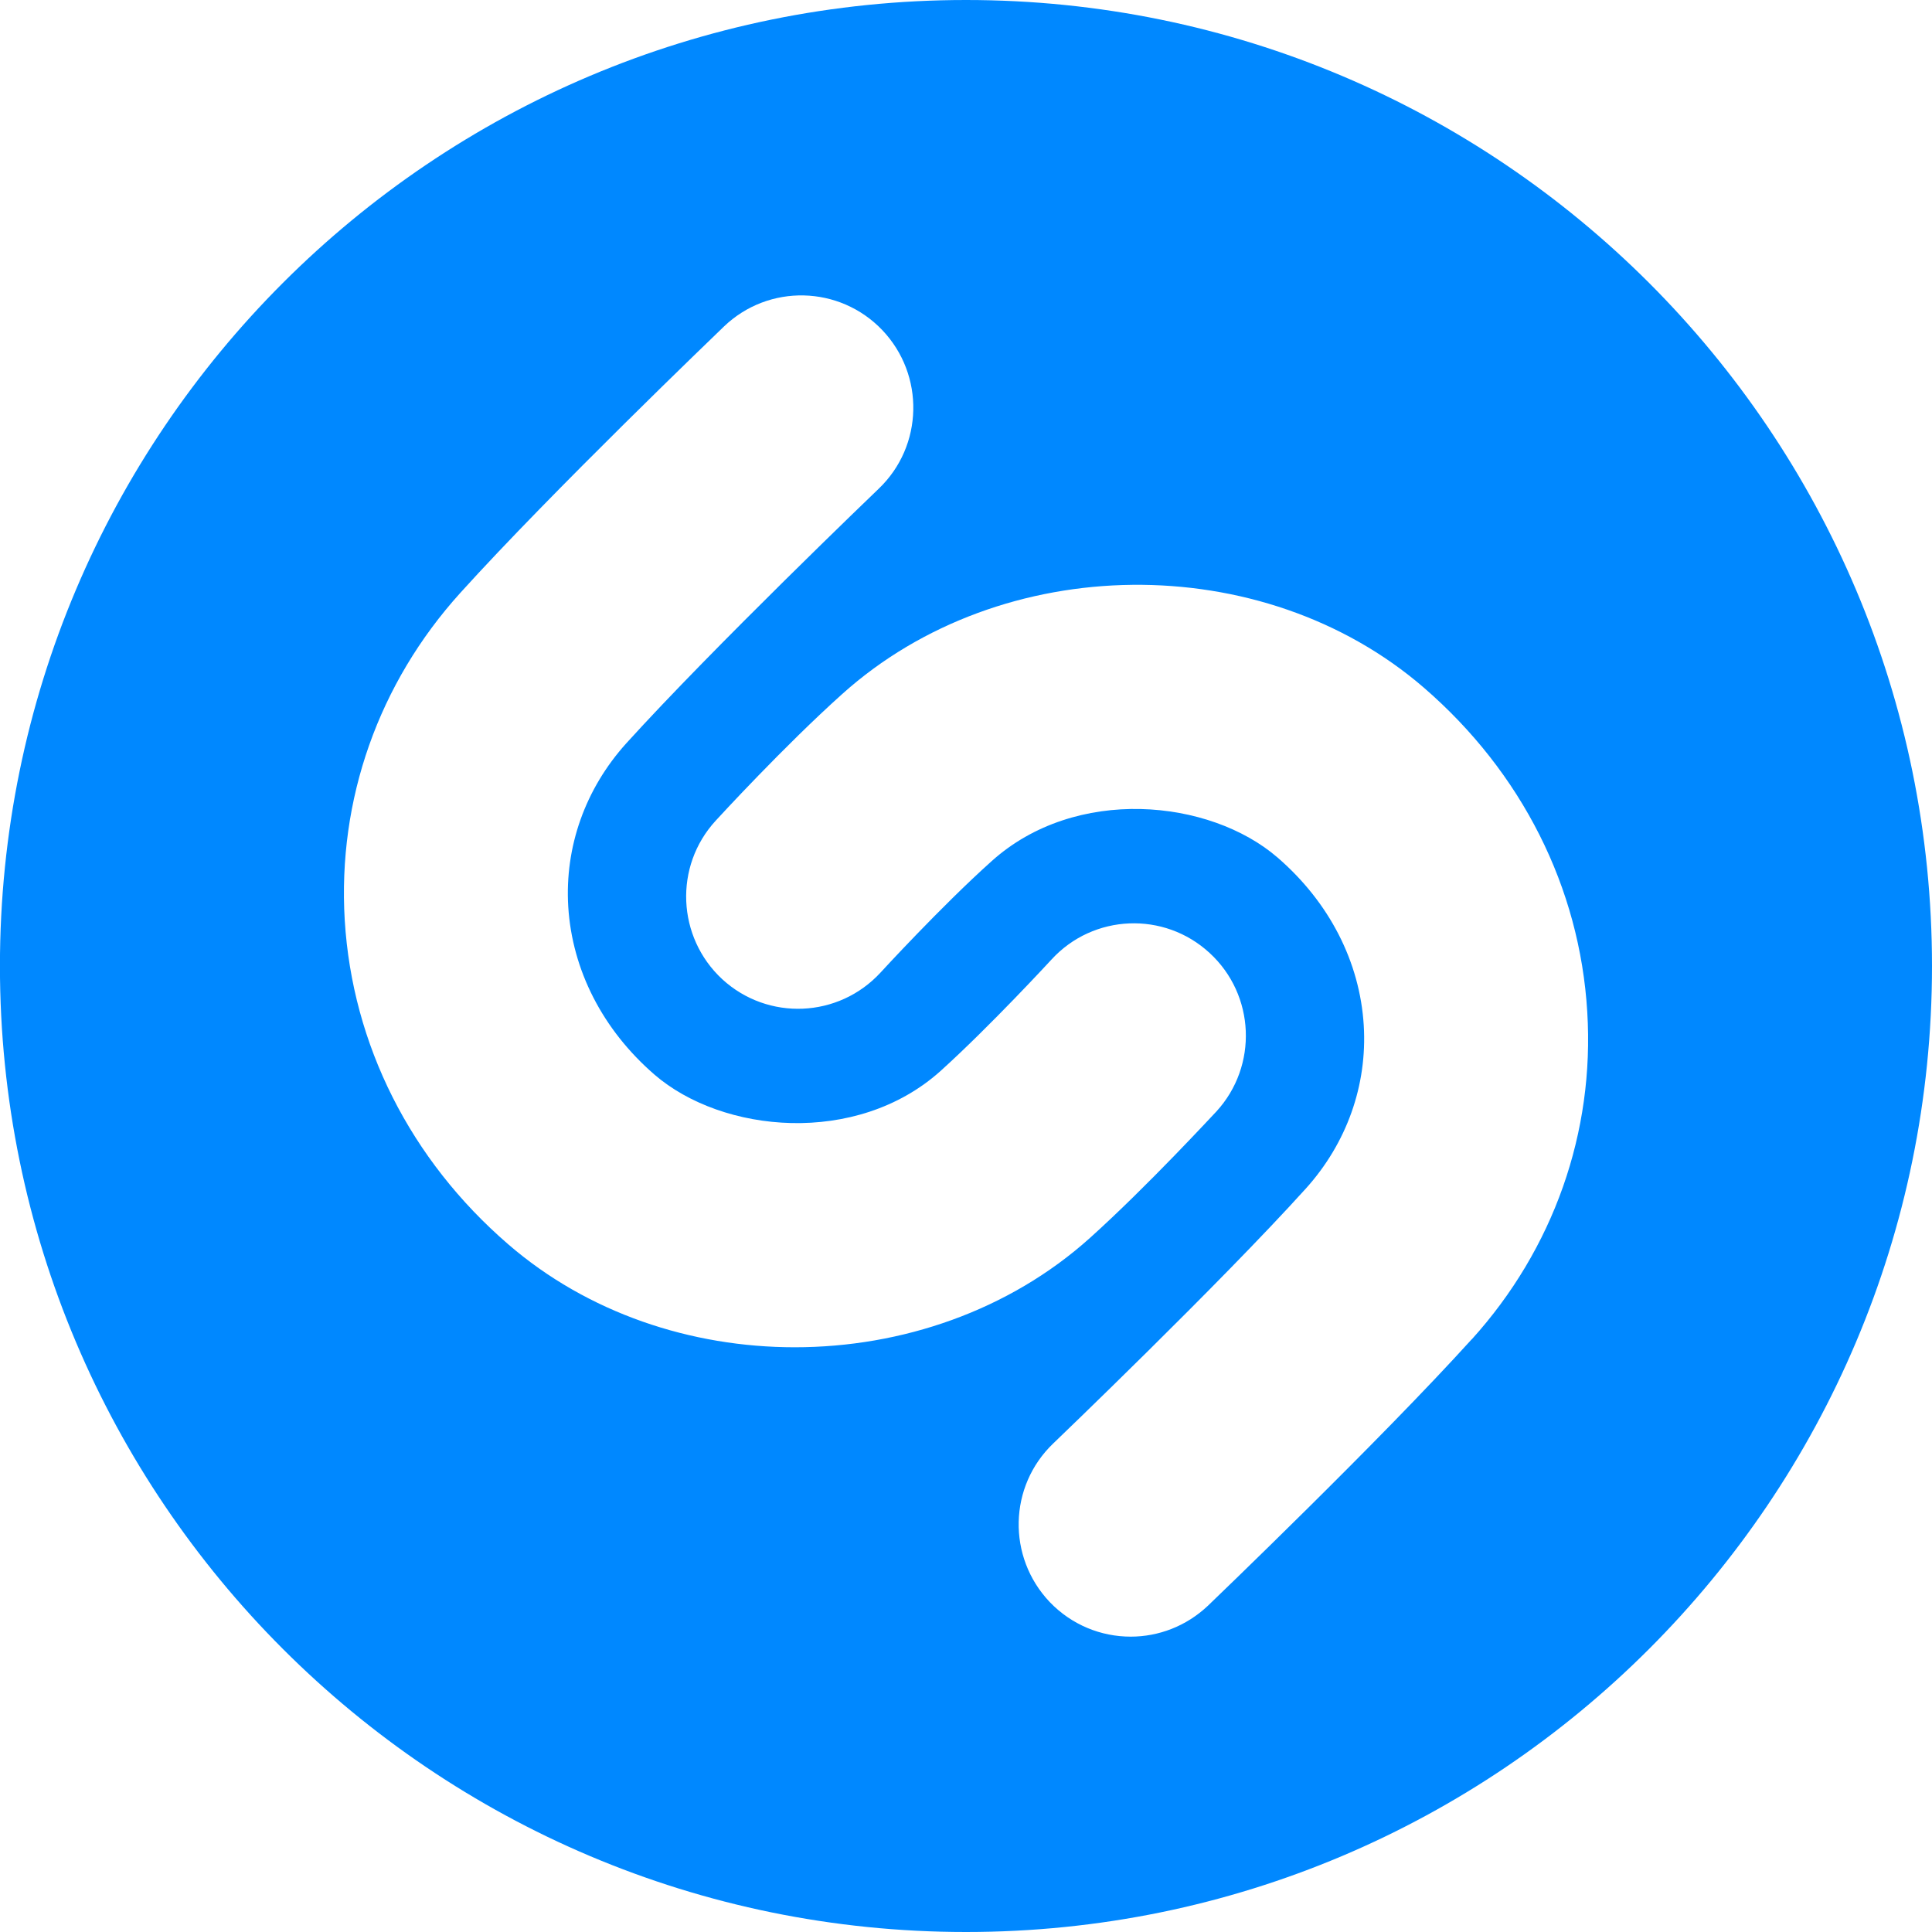 <!-- Generated by IcoMoon.io -->
<svg version="1.1" xmlns="http://www.w3.org/2000/svg" width="32" height="32" viewBox="0 0 32 32">
<path fill="#08f" d="M16 0c-8.836 0-16.001 7.161-16.001 16 0 8.833 7.165 16 16.001 16s16-7.167 16-16c0-8.839-7.164-16-16-16zM13.163 22.315c-1.716 0-3.431-0.568-4.748-1.708-1.619-1.399-2.579-3.305-2.705-5.365-0.12-1.999 0.56-3.925 1.915-5.423 1.523-1.684 4.252-4.3 4.367-4.412 0.74-0.709 1.913-0.681 2.621 0.060 0.707 0.743 0.683 1.919-0.059 2.628-0.028 0.027-2.748 2.635-4.183 4.219-0.677 0.752-1.019 1.711-0.959 2.703 0.065 1.052 0.571 2.039 1.427 2.781 1.125 0.973 3.347 1.188 4.737-0.057 0.825-0.745 1.829-1.836 1.84-1.848 0.693-0.756 1.867-0.804 2.62-0.108 0.753 0.693 0.804 1.869 0.111 2.625-0.047 0.047-1.136 1.232-2.096 2.096-1.34 1.203-3.115 1.809-4.888 1.809zM24.376 22.183c-1.524 1.683-4.252 4.3-4.368 4.412-0.36 0.341-0.82 0.513-1.28 0.513-0.491 0-0.976-0.193-1.341-0.573-0.708-0.745-0.683-1.919 0.059-2.628 0.028-0.027 2.751-2.636 4.183-4.221 0.677-0.751 1.019-1.711 0.959-2.703-0.064-1.052-0.571-2.039-1.427-2.779-1.125-0.973-3.347-1.191-4.736 0.059-0.828 0.741-1.831 1.835-1.84 1.845-0.695 0.755-1.865 0.805-2.621 0.112-0.752-0.695-0.805-1.872-0.109-2.628 0.045-0.049 1.133-1.235 2.095-2.097 2.639-2.371 6.961-2.417 9.636-0.103 1.619 1.401 2.58 3.307 2.704 5.367 0.123 1.996-0.559 3.927-1.912 5.424z"></path>
</svg>
